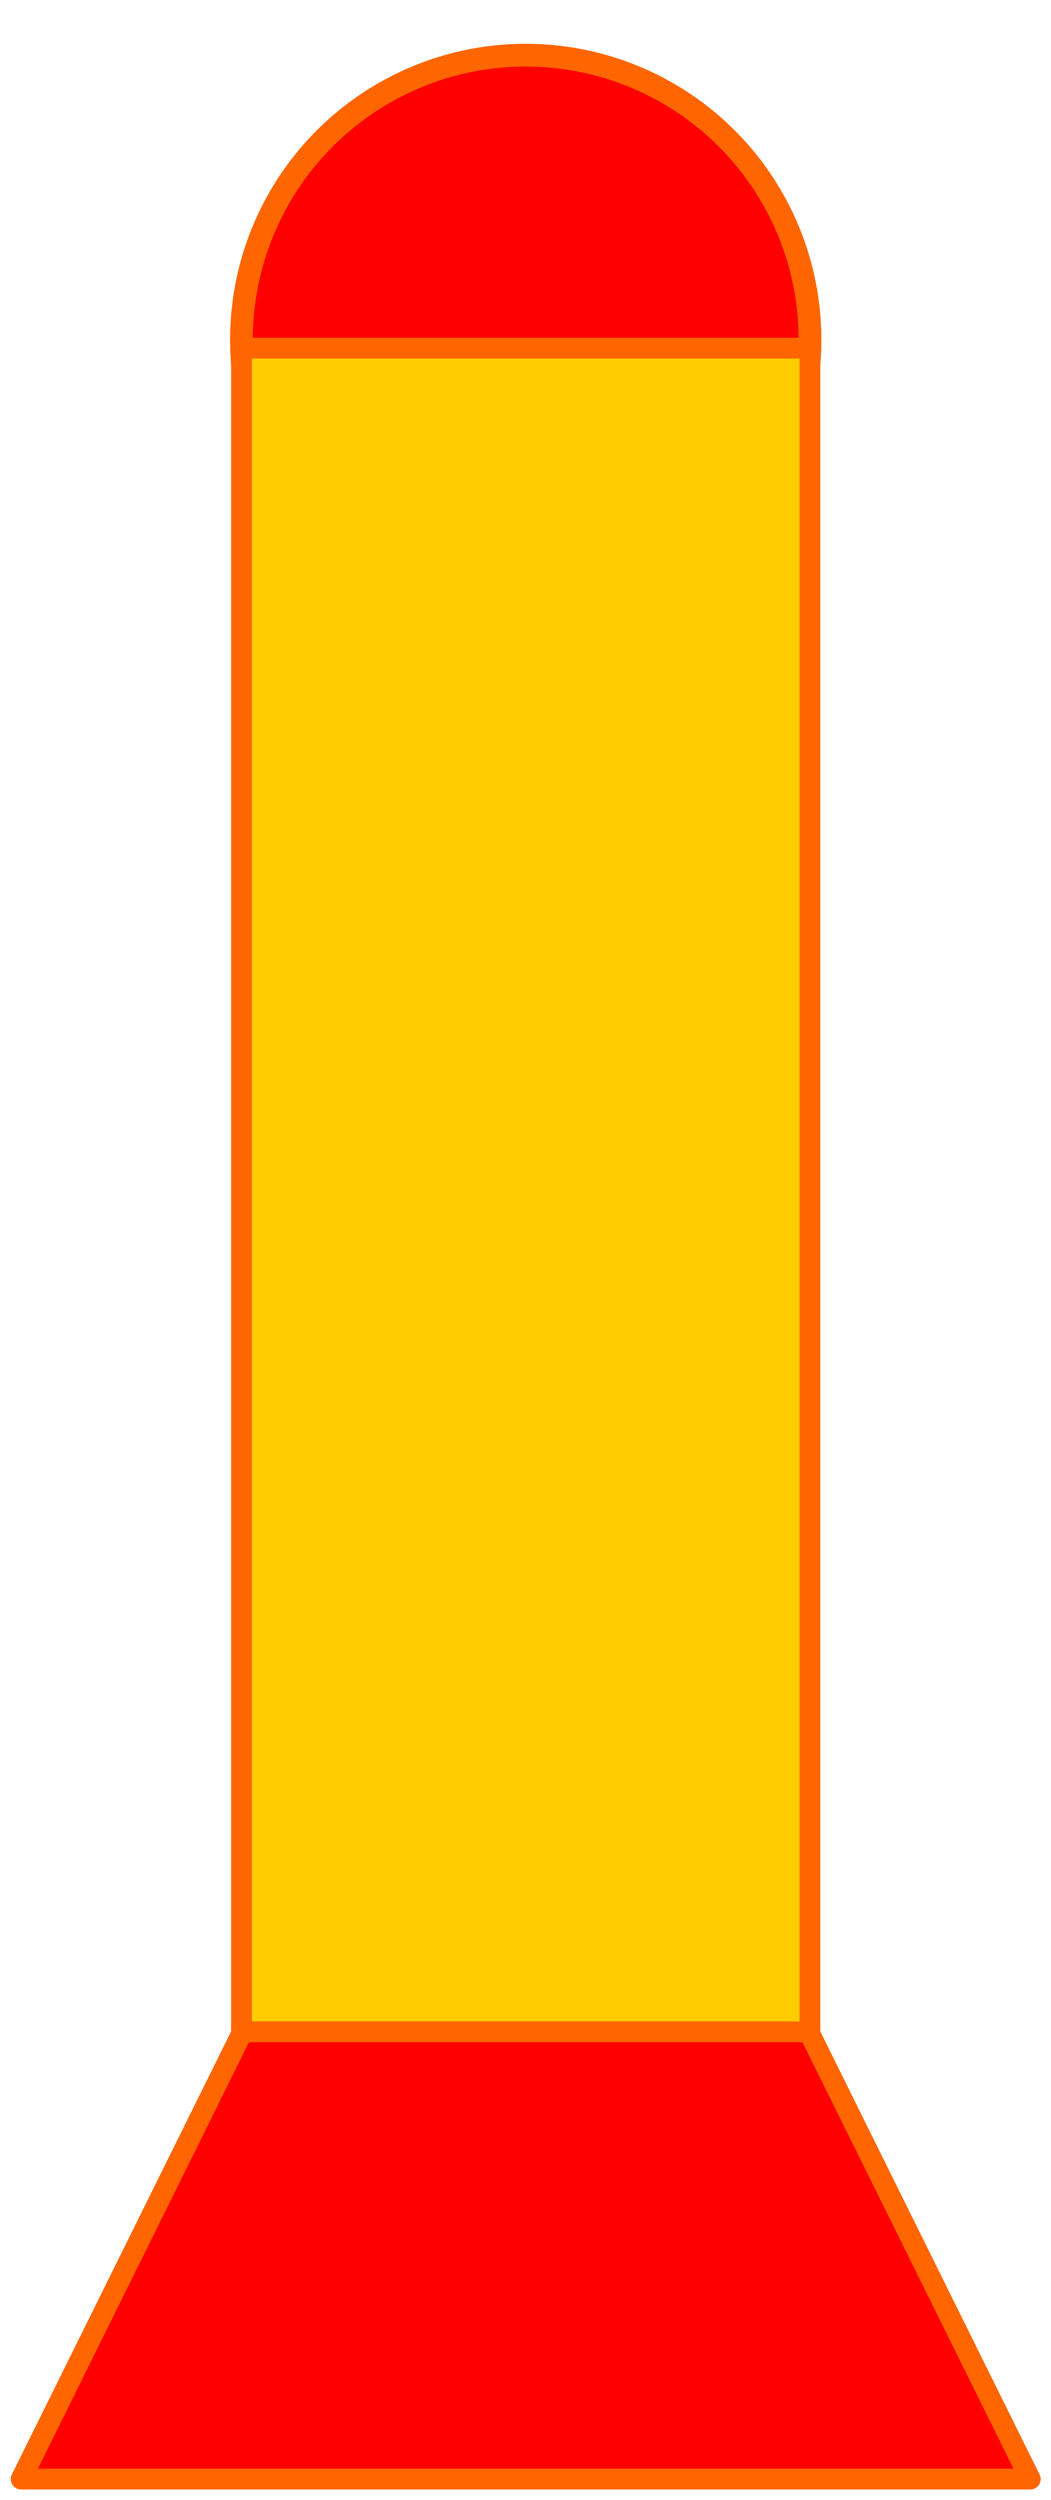 <svg xmlns="http://www.w3.org/2000/svg" height="120.09" width="50.515"><g stroke-linejoin="round" stroke="#F60" stroke-linecap="round"><path d="M38.625 14.47a12.5 12.5 0 1 1-25 0 12.5 12.5 0 1 1 25 0z" transform="matrix(1.093 0 0 1.093 -3.286 .497)" fill="#F00"/><path d="M25.267 70.113L1.017 119.08h48.5l-24.25-48.967z" fill="#F00"/><path fill="#FC0" d="M11.607 16.723h27.32v80.875h-27.32z"/></g></svg>